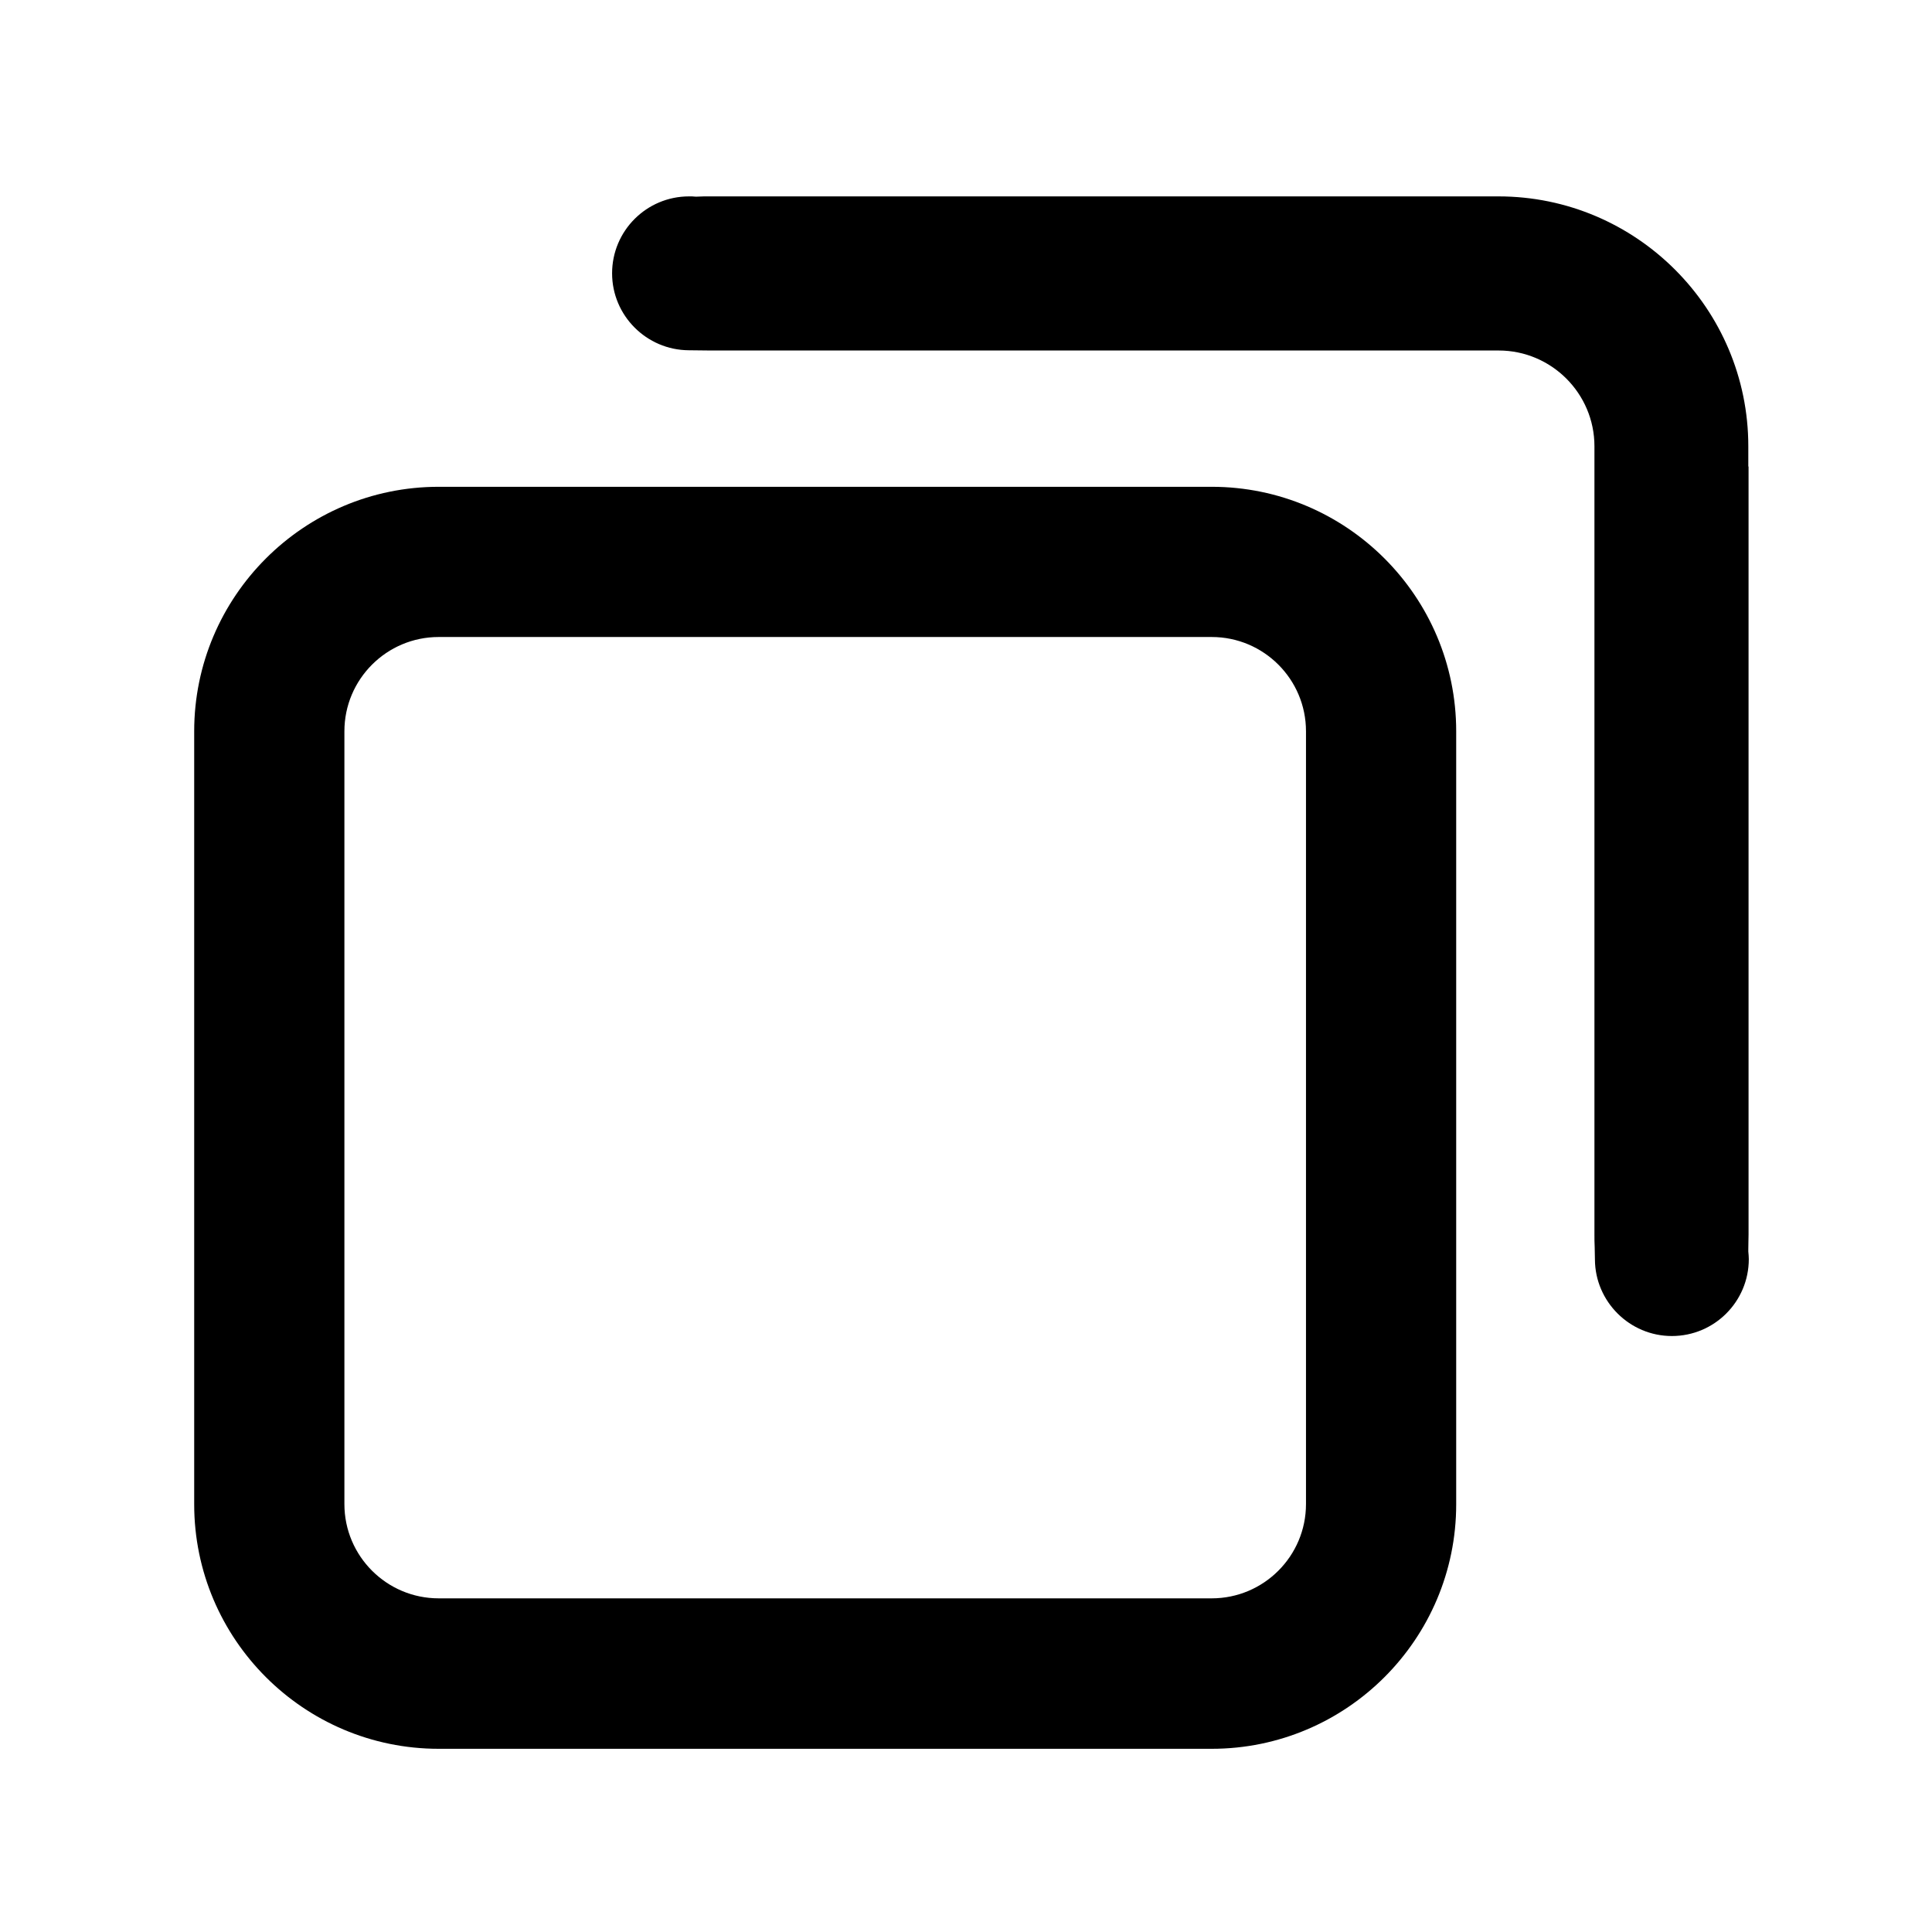 <svg viewBox="0 0 1024 1024" version="1.1" width="64" height="64" xmlns="http://www.w3.org/2000/svg" xmlns:xlink="http://www.w3.org/1999/xlink">
  <path d="M642.231 258.012H232.509c-71.459 0-129.583 58.125-129.583 129.583v409.721c0 71.459 58.125 129.583 129.583 129.583h409.721c71.459 0 129.583-58.125 129.583-129.583V387.595c0-71.459-58.125-129.583-129.583-129.583z m49.969 539.175c0 27.574-22.396 49.969-49.969 49.969H232.509c-27.574 0-49.969-22.396-49.969-49.969V387.595c0-27.574 22.396-49.969 49.969-49.969h409.721c27.574 0 49.969 22.396 49.969 49.969v409.592z" p-id="1086"></path><path d="M926.77 654.27V247.267h-0.129v-10.745c0-73.012-59.419-132.431-132.431-132.431H373.225c-1.295 0-2.46 0.129-3.754 0.129h-0.906c-1.036-0.129-2.071-0.129-3.366-0.129-22.525 0-40.778 18.253-40.778 40.778 0 22.396 18.253 40.649 40.649 40.778l11.651 0.129h417.618c27.962 0 50.746 22.784 50.746 50.746v417.748c0 2.33 0 4.531 0.129 6.732 0 2.201 0.129 4.401 0.129 6.602 0.129 22.266 18.382 40.519 40.778 40.519 22.525 0 40.778-18.253 40.778-40.778 0-1.165-0.129-2.719-0.259-4.013v-1.295c0-2.977 0.129-5.437 0.129-7.767z"></path>
</svg>